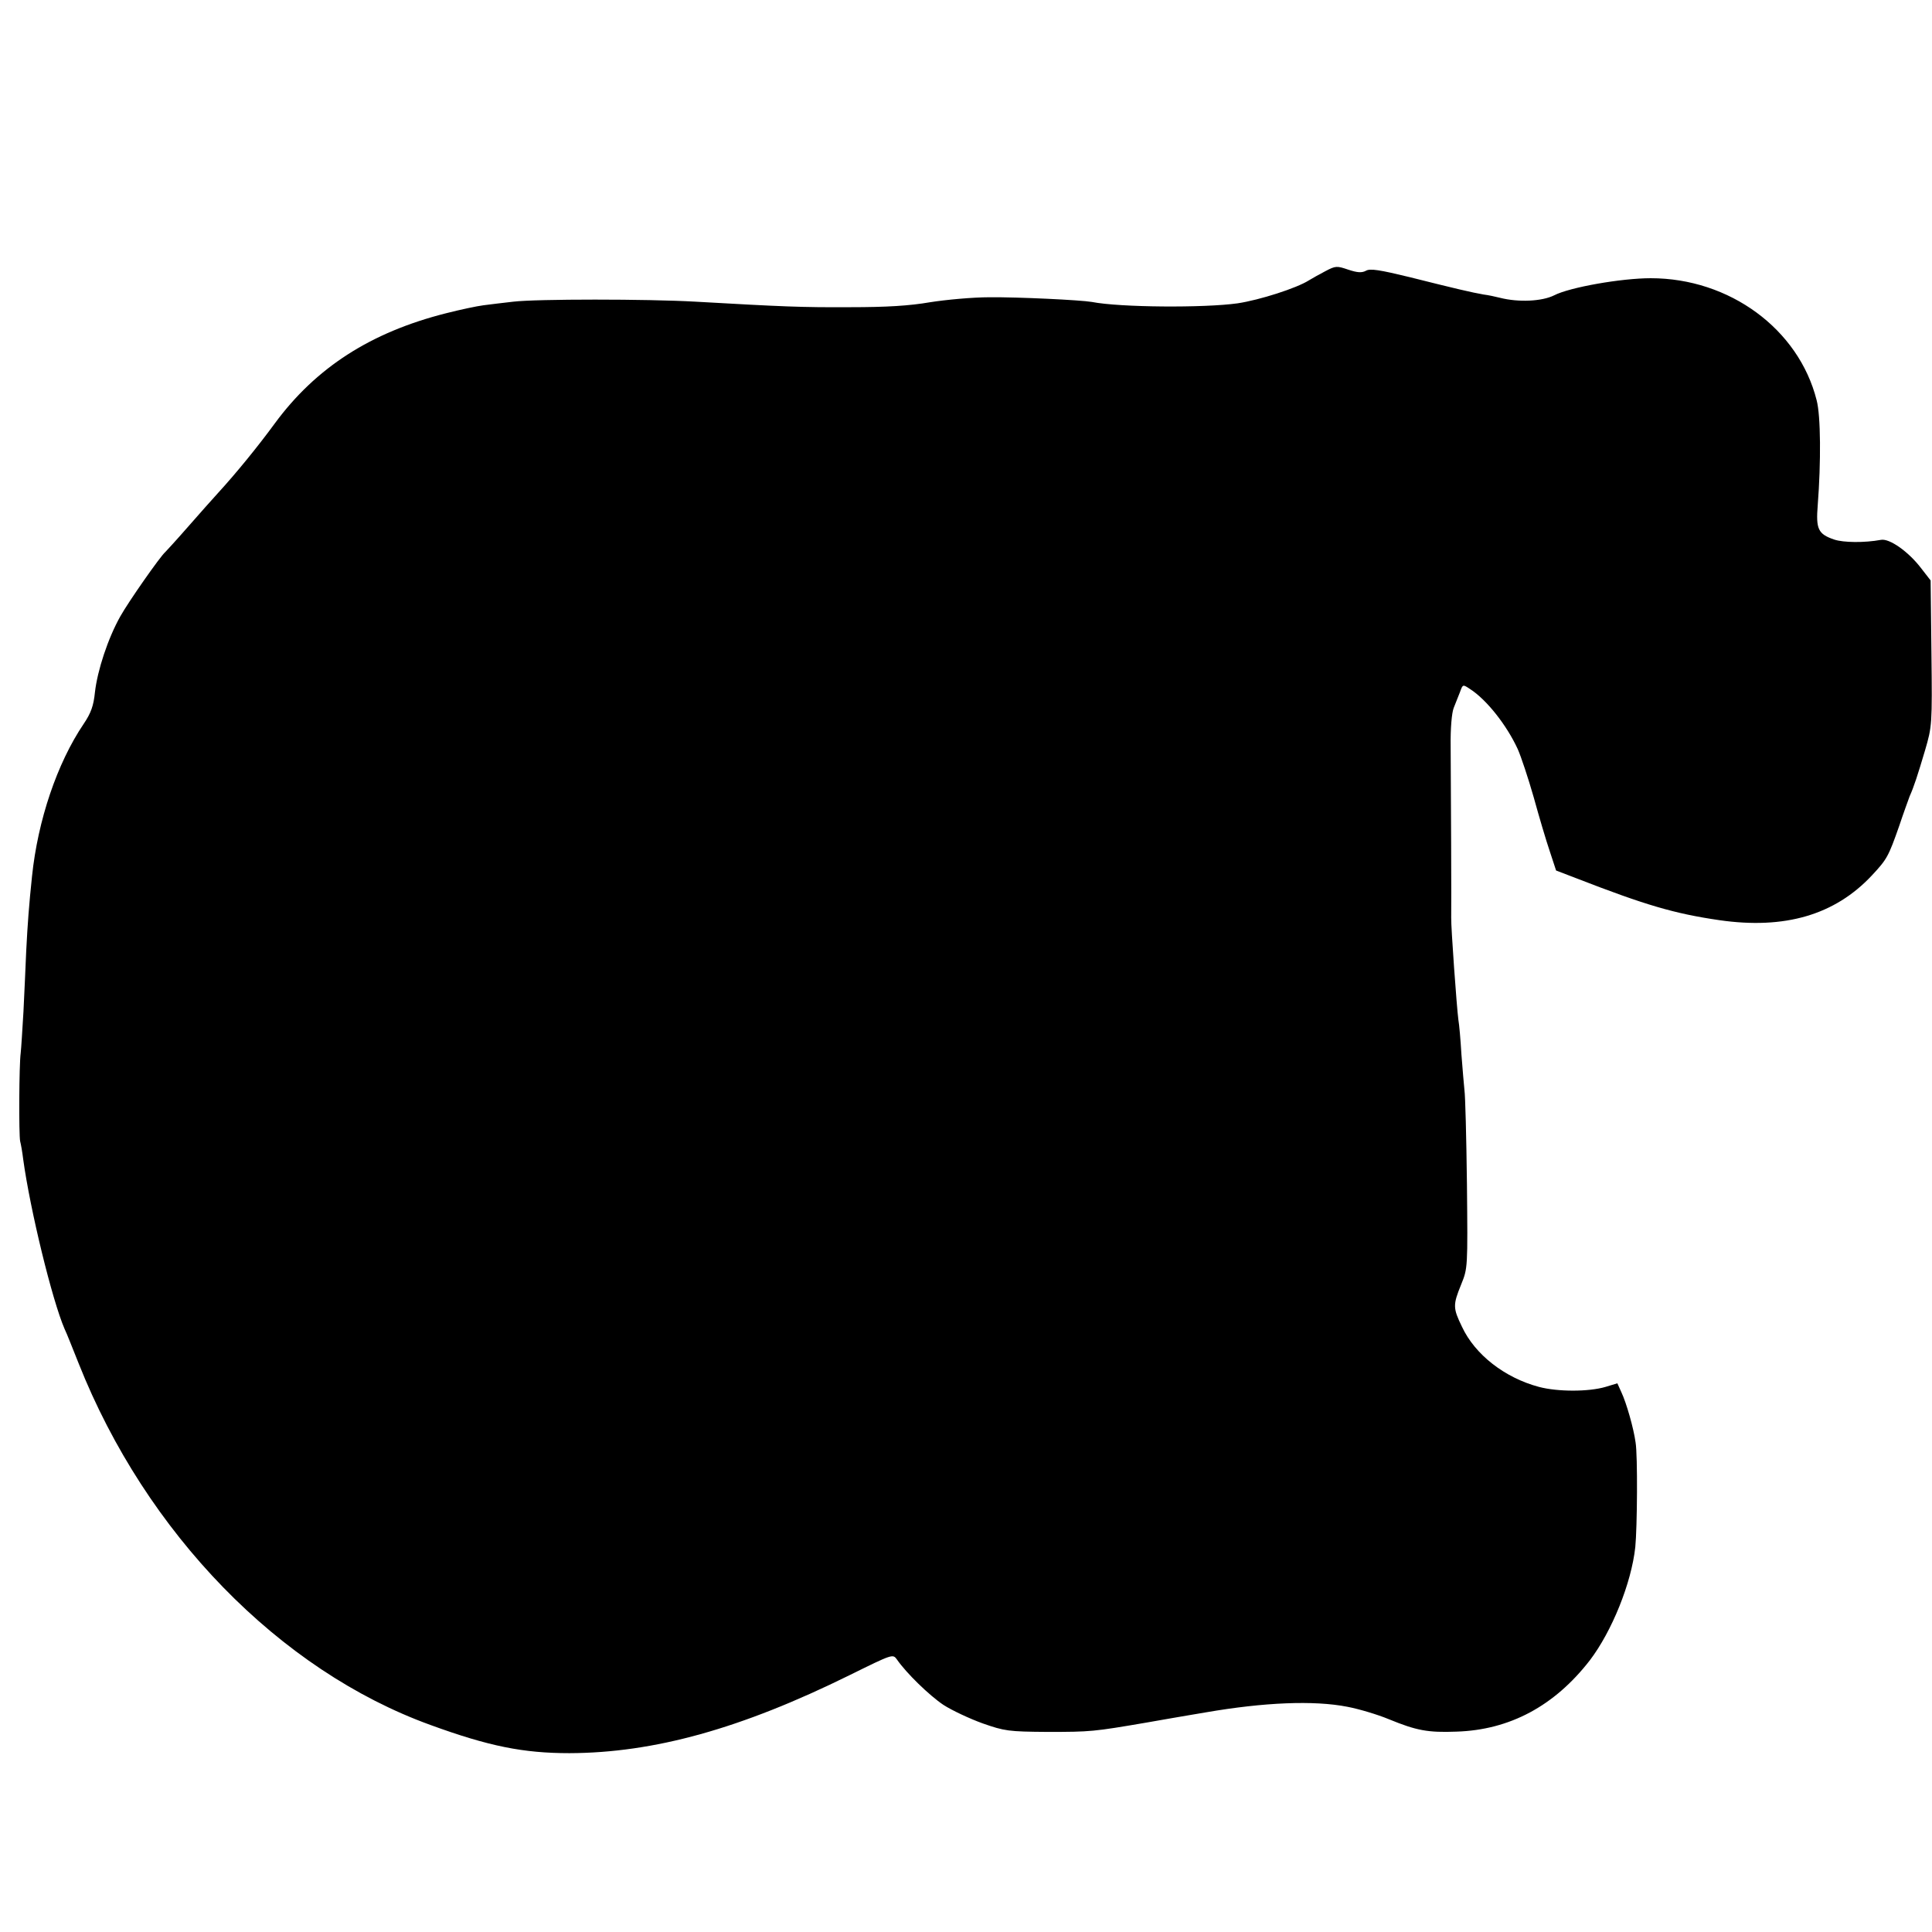 <?xml version="1.0" standalone="no"?>
<!DOCTYPE svg PUBLIC "-//W3C//DTD SVG 20010904//EN"
 "http://www.w3.org/TR/2001/REC-SVG-20010904/DTD/svg10.dtd">
<svg version="1.0" xmlns="http://www.w3.org/2000/svg"
 width="700pt" height="700pt" viewBox="0 0 700 700"
 preserveAspectRatio="xMidYMid meet">
<g transform="translate(0,700) scale(0.1,-0.1)"
fill="#000000" stroke="none">
<path d="M4803 6018 c-21 -11 -48 -26 -61 -34 -44 -28 -178 -71 -258 -83 -121
-17 -426 -15 -528 5 -40 7 -267 18 -371 17 -61 0 -158 -9 -215 -18 -75 -13
-158 -18 -290 -18 -176 -1 -243 2 -560 20 -175 10 -576 10 -660 0 -36 -4 -85
-10 -108 -13 -24 -3 -85 -16 -136 -29 -273 -69 -472 -197 -621 -400 -60 -82
-139 -179 -204 -250 -20 -22 -70 -78 -111 -125 -41 -47 -78 -87 -81 -90 -18
-15 -134 -181 -163 -233 -45 -80 -83 -196 -92 -275 -5 -49 -14 -75 -41 -115
-96 -142 -166 -349 -187 -552 -11 -104 -16 -173 -21 -270 -2 -55 -7 -154 -10
-220 -4 -66 -8 -133 -10 -150 -6 -44 -7 -296 -2 -320 3 -11 8 -40 11 -65 25
-183 105 -511 150 -615 8 -16 30 -73 51 -125 244 -615 728 -1112 1275 -1310
211 -77 336 -102 503 -102 306 1 621 88 1016 283 156 77 156 77 171 56 34 -49
116 -129 168 -164 31 -20 95 -50 142 -67 80 -28 94 -30 235 -31 157 0 167 1
360 34 66 12 134 23 150 26 17 3 46 8 65 11 209 36 390 44 512 20 42 -8 109
-28 150 -45 100 -41 141 -49 245 -45 193 6 355 93 483 258 80 105 151 280 165
411 7 70 9 332 1 379 -7 51 -33 143 -52 183 l-14 31 -43 -13 c-61 -18 -173
-18 -241 0 -124 33 -232 117 -279 218 -33 68 -33 79 -3 153 24 59 24 60 21
364 -2 168 -6 321 -9 340 -2 19 -7 78 -11 130 -3 52 -8 109 -11 125 -6 45 -27
336 -26 370 1 29 -1 491 -2 620 -1 66 4 122 11 140 7 17 17 43 23 58 10 28 10
28 37 10 59 -38 132 -130 172 -217 12 -27 38 -105 58 -175 19 -69 45 -157 58
-195 l23 -70 73 -28 c250 -97 354 -128 519 -152 237 -34 418 19 552 162 55 59
60 68 99 179 16 48 34 97 38 108 15 33 29 76 56 167 25 86 26 92 23 351 l-3
264 -35 45 c-45 59 -114 108 -145 102 -60 -11 -136 -10 -169 1 -59 20 -67 38
-60 125 12 155 11 324 -4 380 -65 258 -316 442 -601 442 -107 0 -294 -33 -350
-62 -44 -22 -129 -26 -196 -9 -16 4 -43 10 -60 12 -41 7 -105 22 -268 63 -107
26 -143 32 -158 23 -15 -8 -31 -7 -64 4 -41 14 -46 14 -82 -5z"/>
</g>
</svg>
